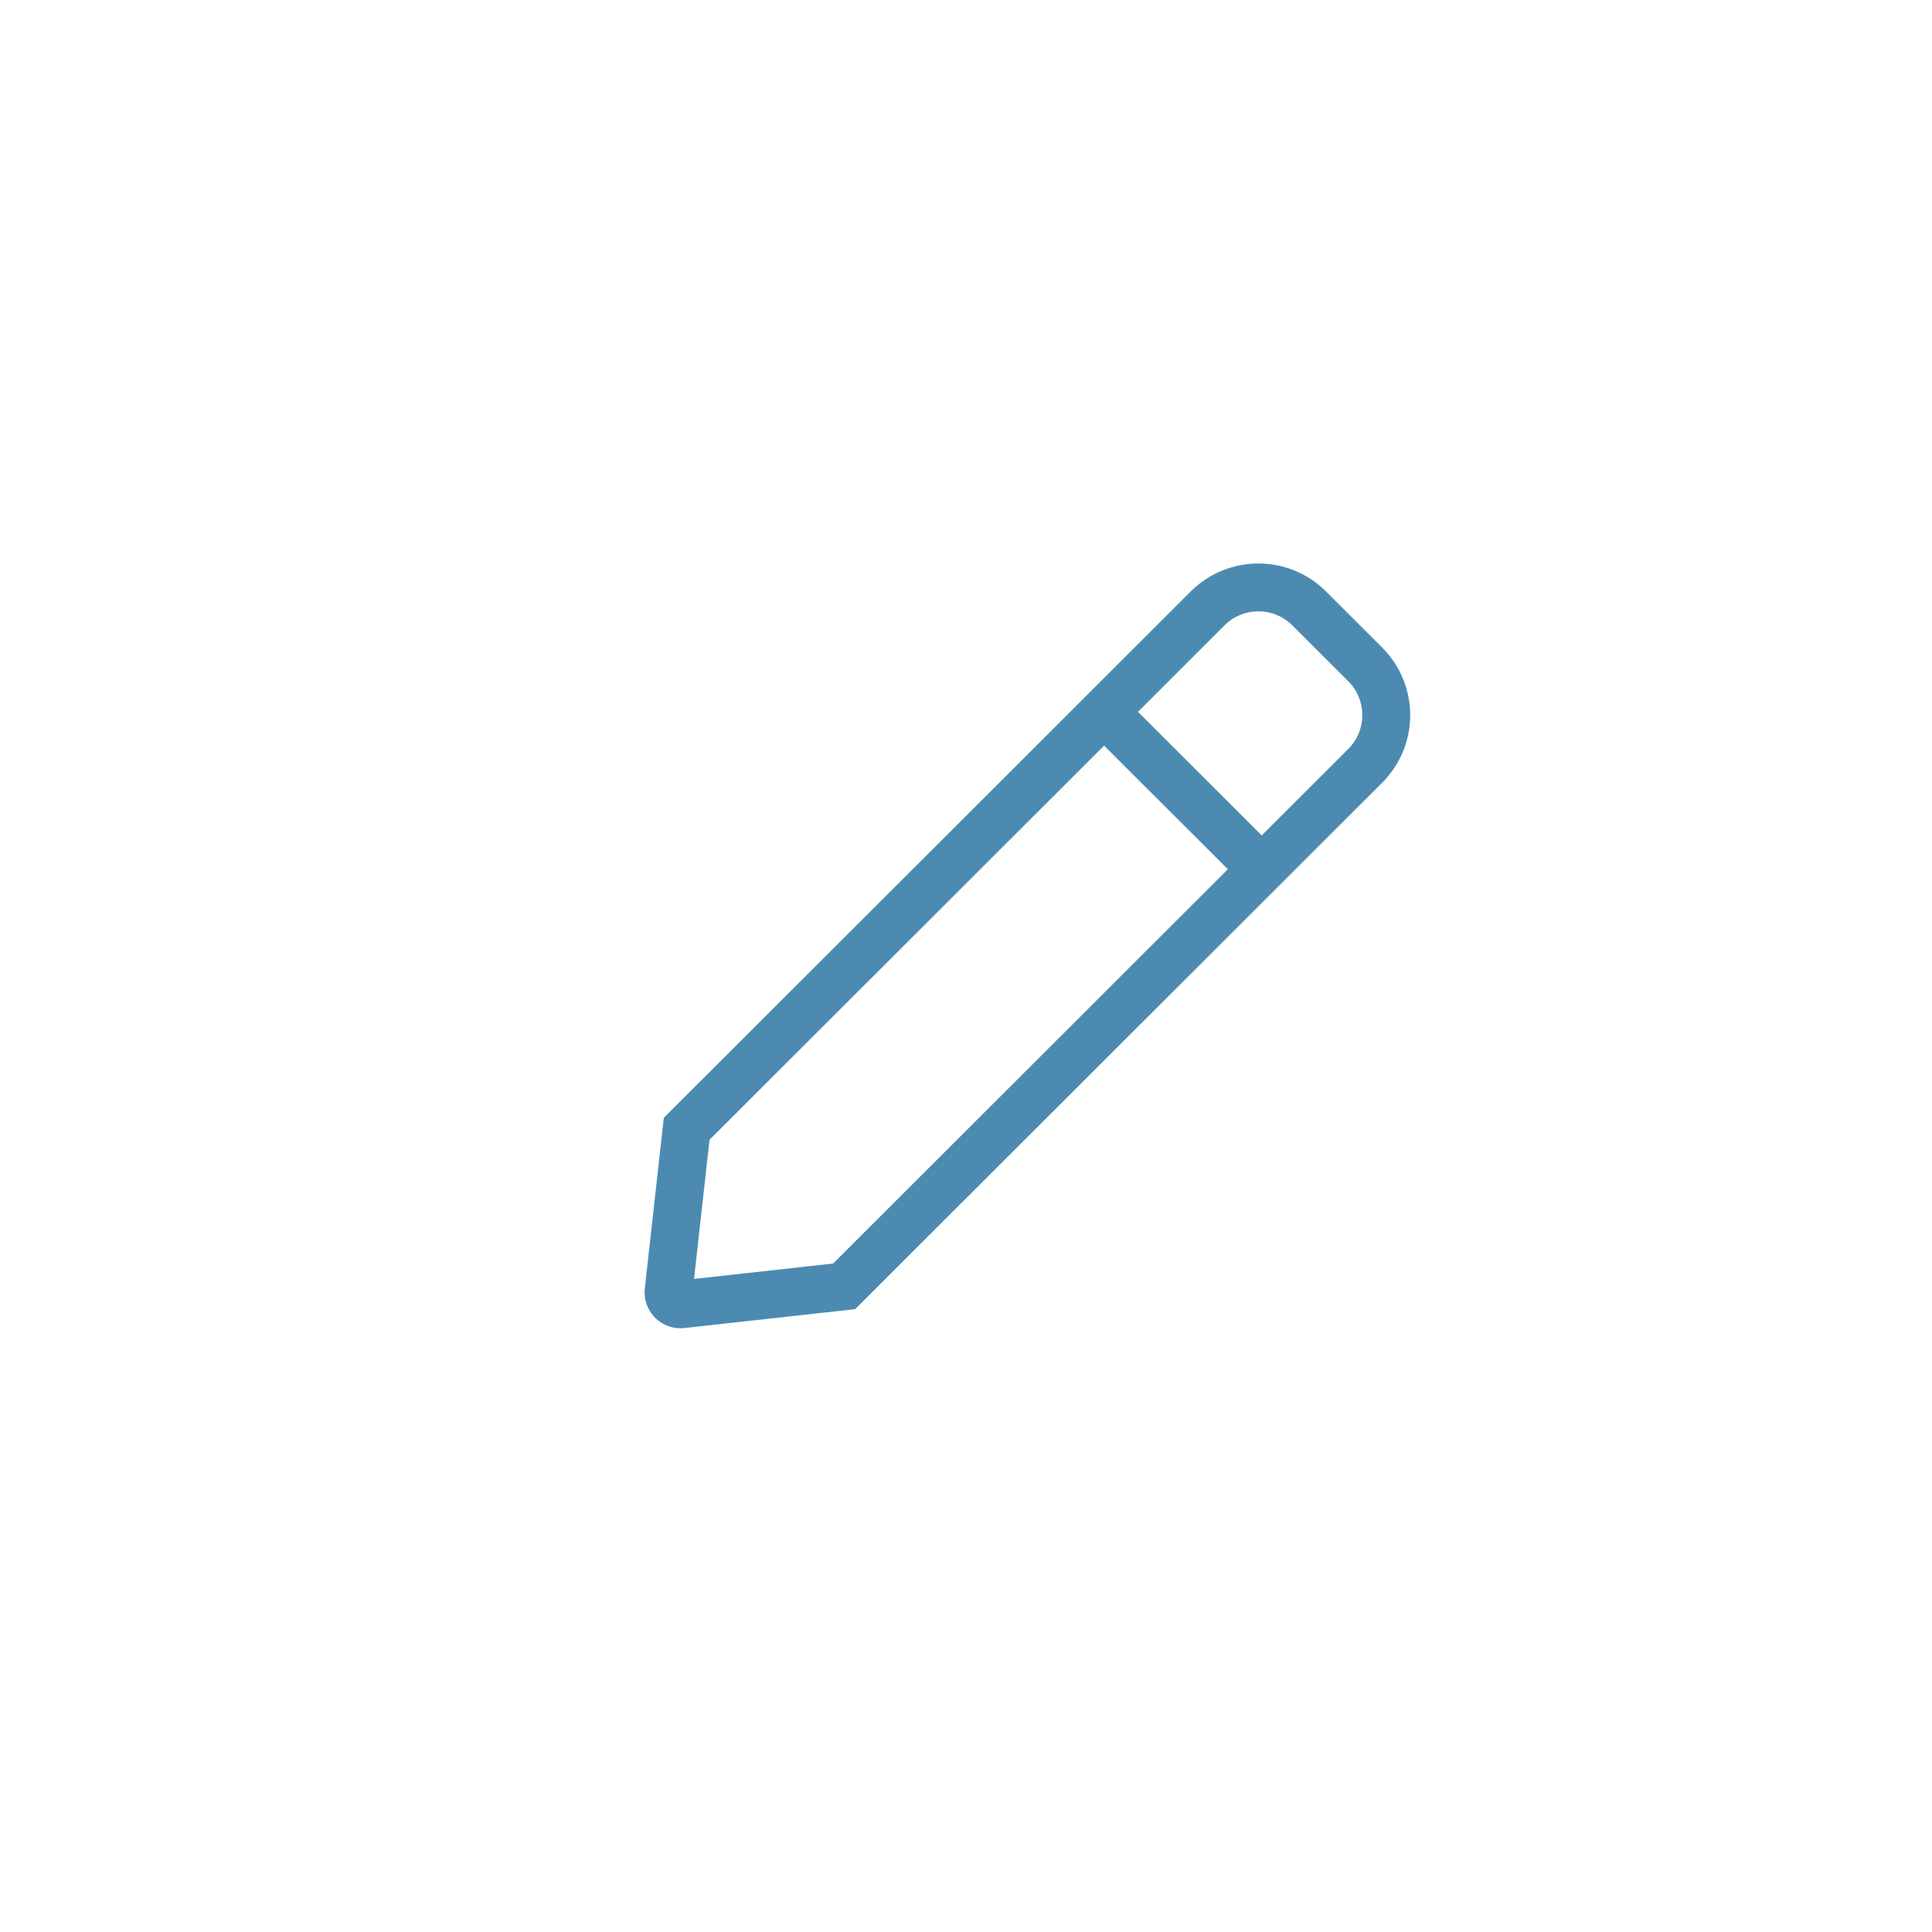 <svg width="48" height="48" viewBox="0 0 48 48" fill="none" xmlns="http://www.w3.org/2000/svg">
<g filter="url(#filter0_d_511_3230)">
<rect x="3" y="2" width="42.047" height="42" rx="8" fill="white"/>
<rect x="3.5" y="2.5" width="41.047" height="41" rx="7.5" stroke="white"/>
</g>
<path d="M34.339 16.088L32.946 14.696C32.482 14.232 31.873 14 31.265 14C30.656 14 30.048 14.232 29.583 14.695L16.492 27.772L16.02 32.011C15.961 32.544 16.382 33 16.904 33C16.938 33 16.971 32.998 17.004 32.994L21.245 32.526L34.34 19.446C35.268 18.519 35.268 17.015 34.339 16.088ZM20.699 31.392L17.243 31.775L17.628 28.317L27.431 18.525L30.506 21.596L20.699 31.392ZM33.499 18.607L31.347 20.756L28.272 17.685L30.424 15.535C30.648 15.311 30.947 15.188 31.265 15.188C31.582 15.188 31.881 15.311 32.105 15.535L33.499 16.927C33.962 17.39 33.962 18.144 33.499 18.607Z" fill="#4C8AB1"/>
<defs>
<filter id="filter0_d_511_3230" x="0.7" y="0.7" width="46.647" height="46.6" filterUnits="userSpaceOnUse" color-interpolation-filters="sRGB">
<feFlood flood-opacity="0" result="BackgroundImageFix"/>
<feColorMatrix in="SourceAlpha" type="matrix" values="0 0 0 0 0 0 0 0 0 0 0 0 0 0 0 0 0 0 127 0" result="hardAlpha"/>
<feOffset dy="1"/>
<feGaussianBlur stdDeviation="1.15"/>
<feComposite in2="hardAlpha" operator="out"/>
<feColorMatrix type="matrix" values="0 0 0 0 0 0 0 0 0 0 0 0 0 0 0 0 0 0 0.21 0"/>
<feBlend mode="normal" in2="BackgroundImageFix" result="effect1_dropShadow_511_3230"/>
<feBlend mode="normal" in="SourceGraphic" in2="effect1_dropShadow_511_3230" result="shape"/>
</filter>
</defs>
</svg>
